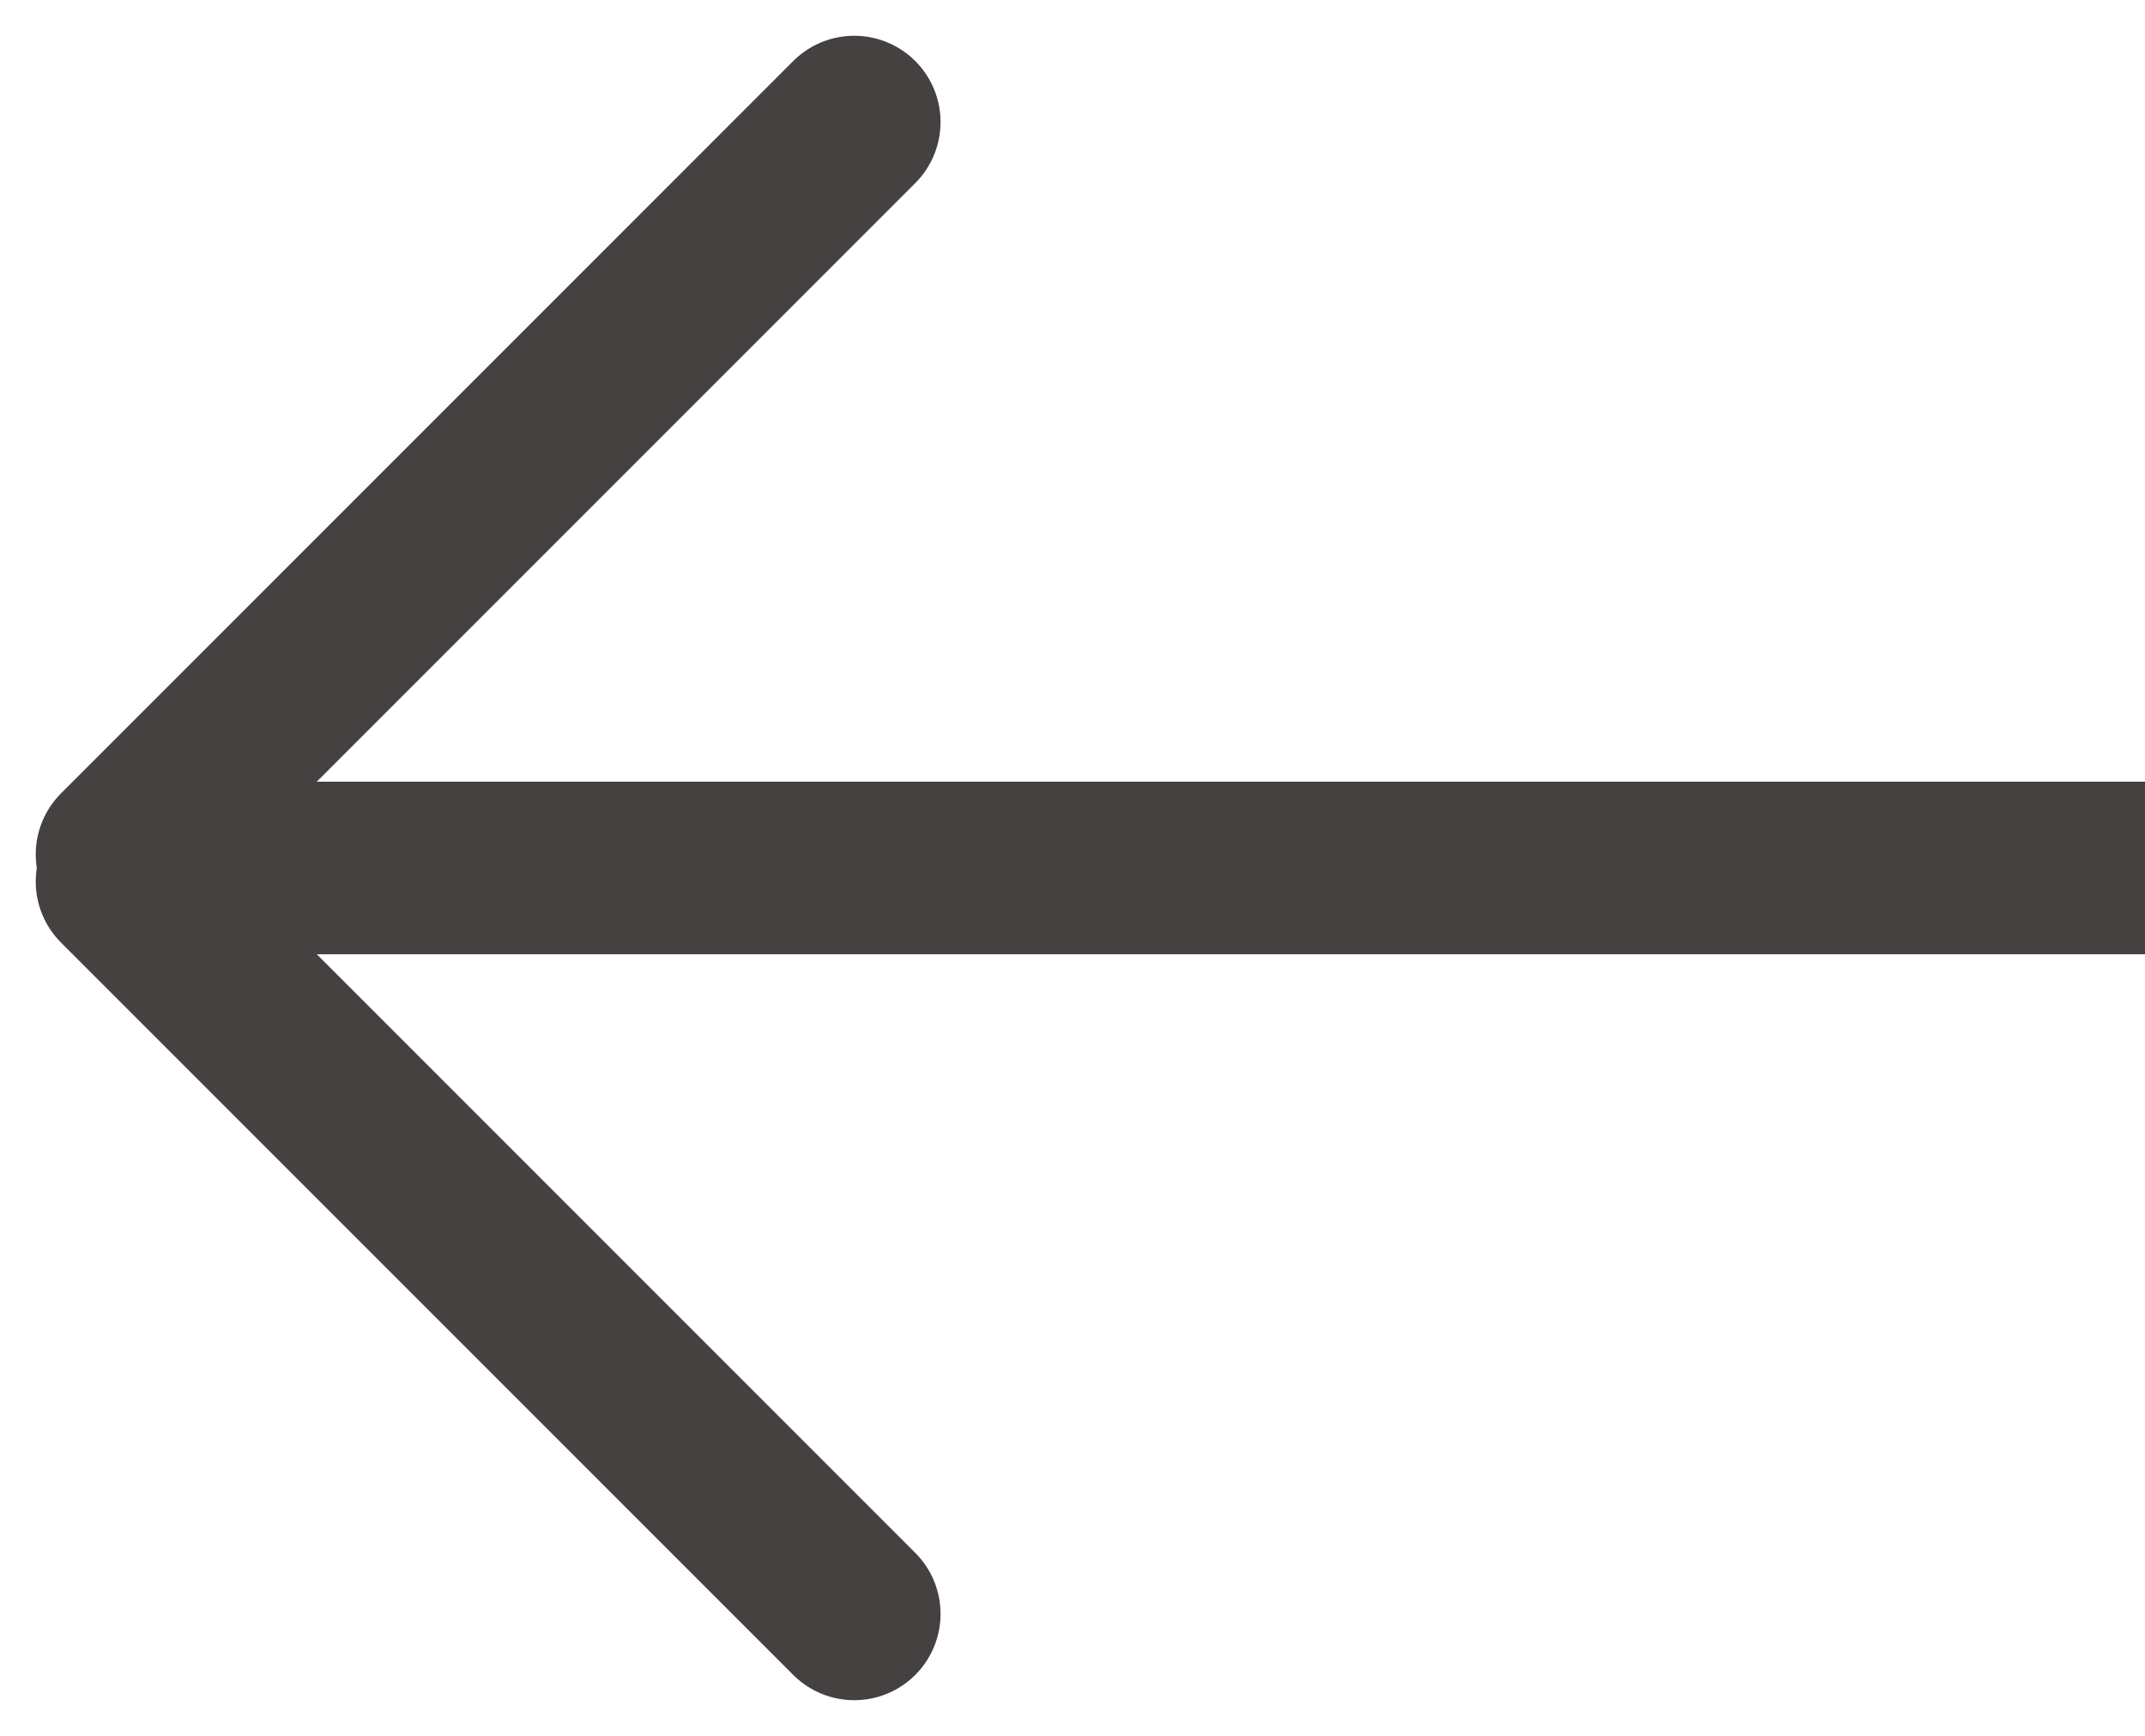 <svg xmlns="http://www.w3.org/2000/svg" width="62.142" height="50.284" viewBox="0 0 62.142 50.284">
  <g id="Group_13" data-name="Group 13" transform="translate(-3195.358 219.642)">
    <line id="Line_2" data-name="Line 2" x1="60" transform="translate(3197.5 -194.5)" fill="none" stroke="#454141" stroke-width="5"/>
    <line id="Line_3" data-name="Line 3" x1="30" transform="translate(3198.893 -194.107) rotate(45)" fill="none" stroke="#454141" stroke-linecap="round" stroke-width="5"/>
    <line id="Line_4" data-name="Line 4" x1="30" transform="translate(3198.893 -194.893) rotate(-45)" fill="none" stroke="#454141" stroke-linecap="round" stroke-width="5"/>
  </g>
</svg>
